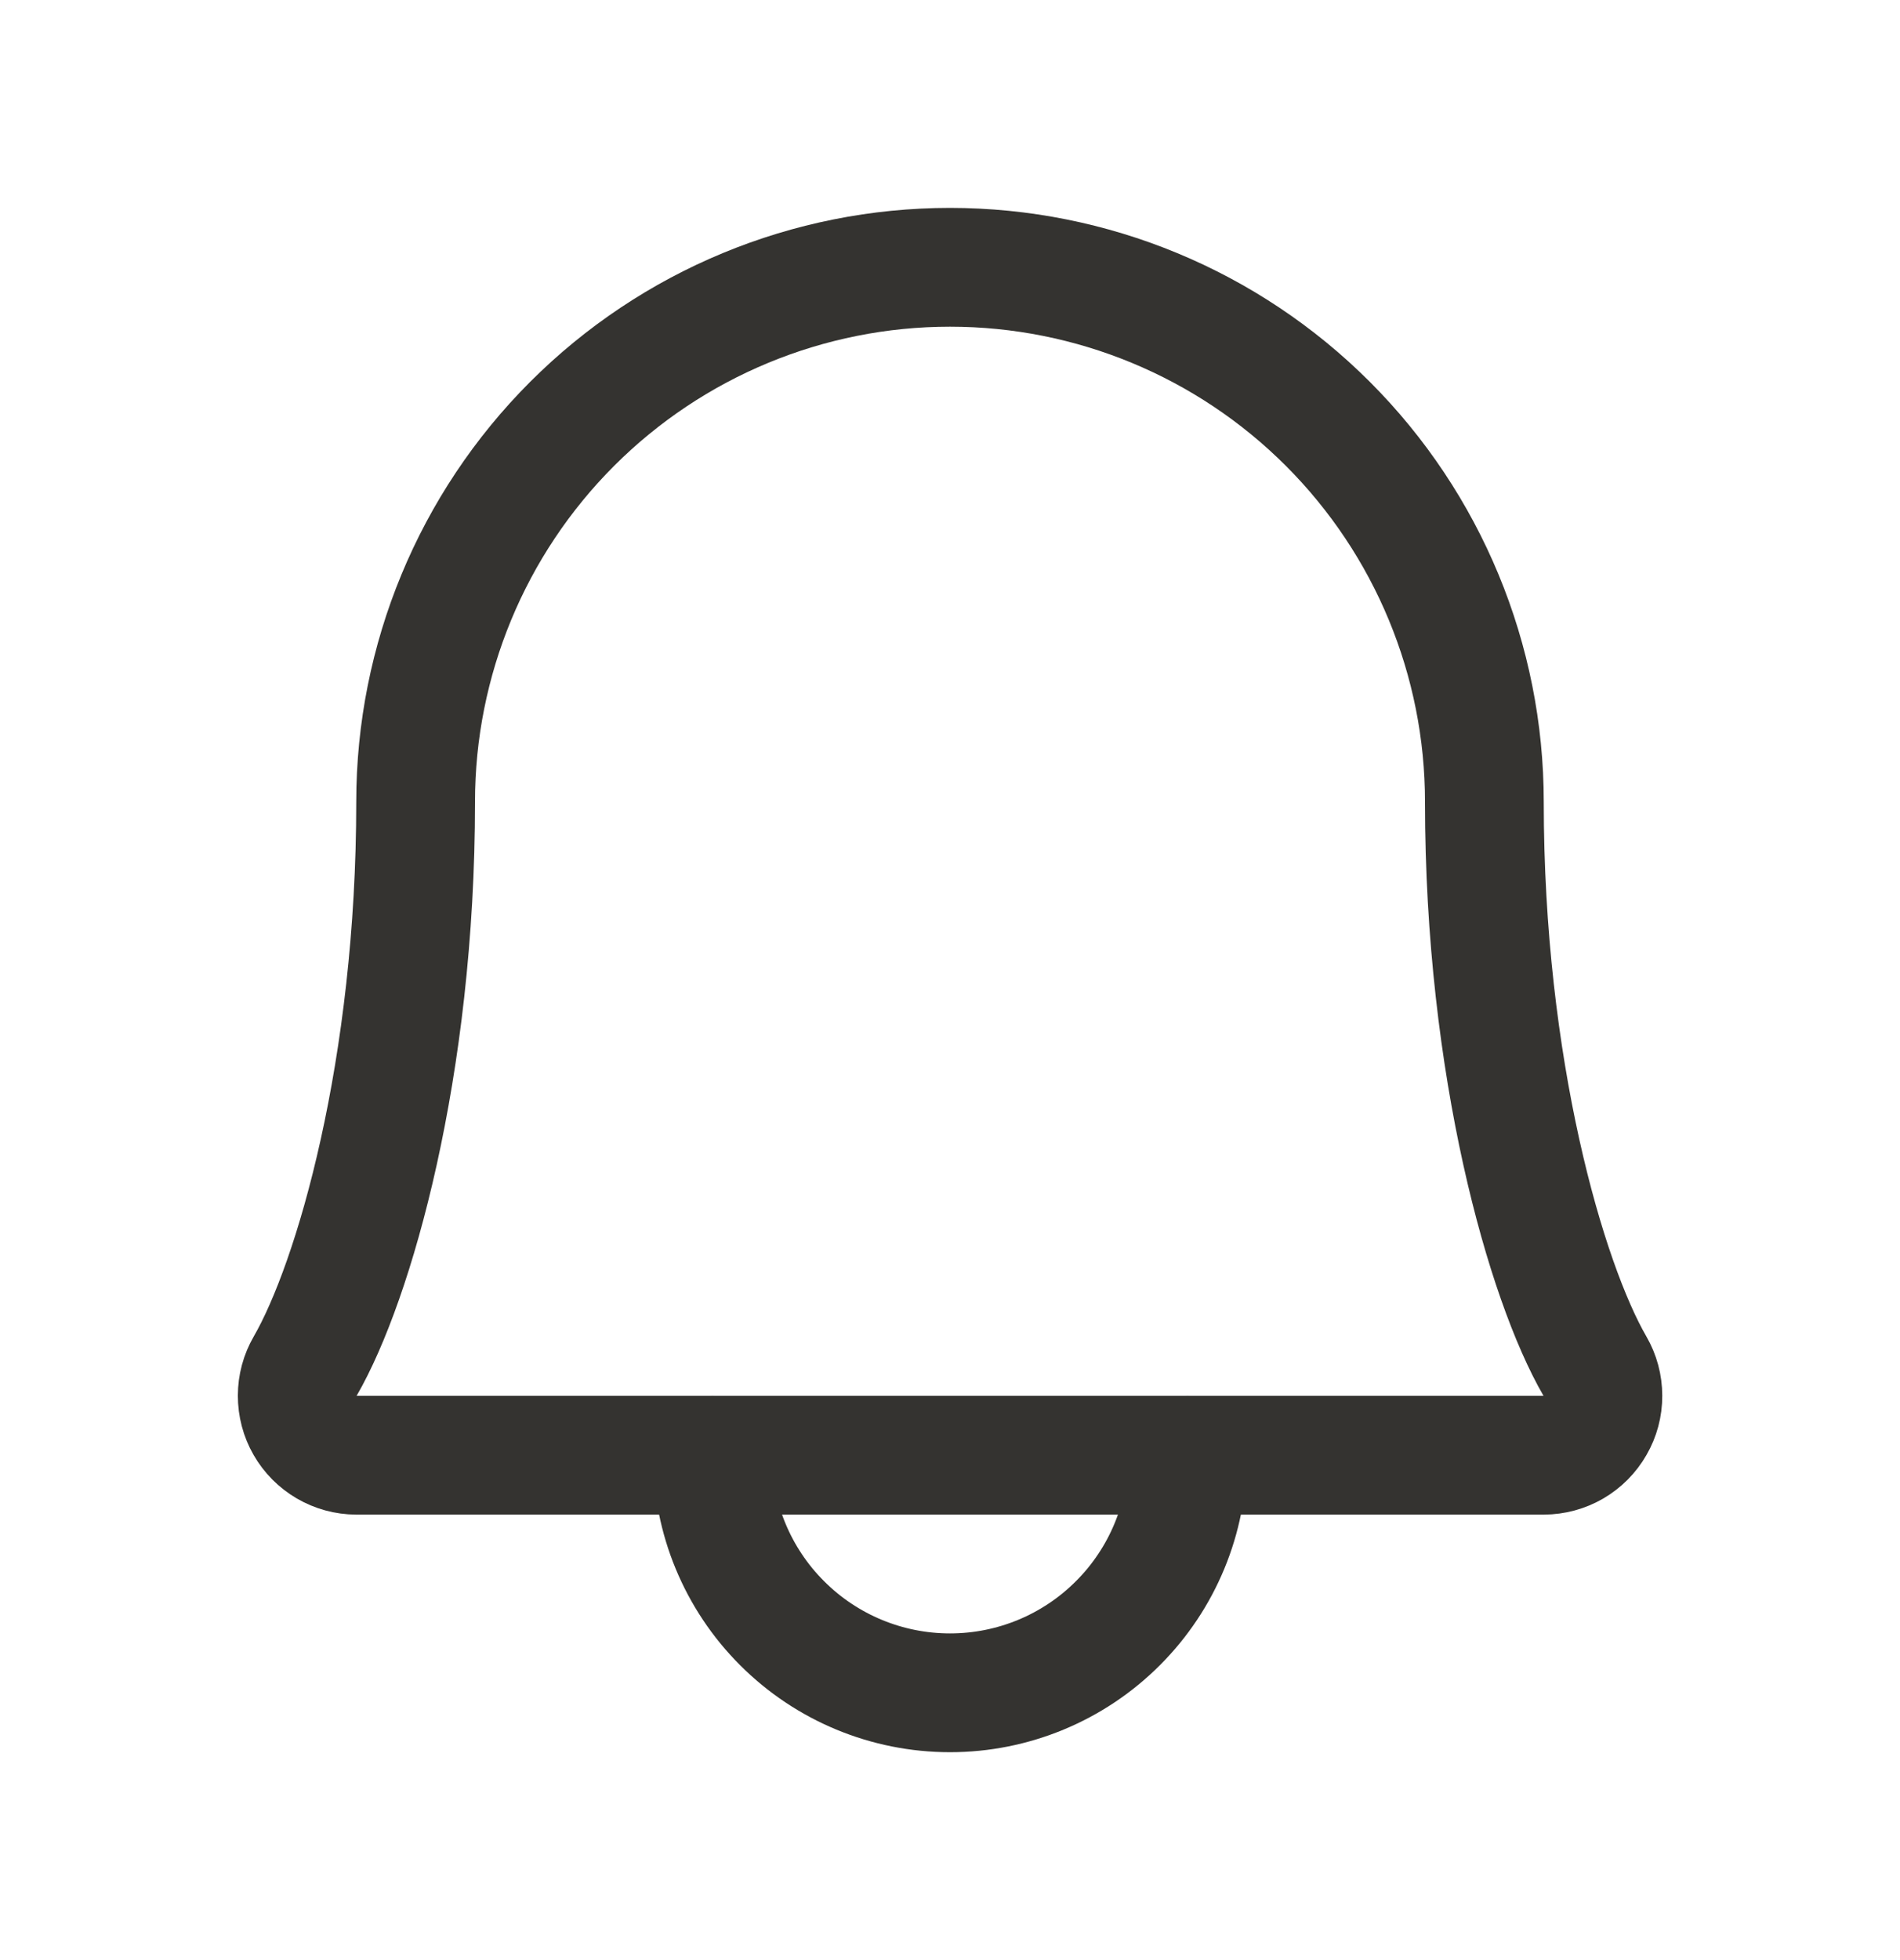 <svg width="32" height="33" viewBox="0 0 32 33" fill="none" xmlns="http://www.w3.org/2000/svg">
<path d="M12 24.5C12 25.561 12.421 26.578 13.172 27.328C13.922 28.079 14.939 28.5 16 28.5C17.061 28.5 18.078 28.079 18.828 27.328C19.579 26.578 20 25.561 20 24.5" stroke="#343330" stroke-width="2" stroke-linecap="round" stroke-linejoin="round"/>
<path d="M7 13.5C7 11.113 7.948 8.824 9.636 7.136C11.324 5.448 13.613 4.5 16 4.5C18.387 4.5 20.676 5.448 22.364 7.136C24.052 8.824 25 11.113 25 13.5C25 17.977 26.037 21.575 26.862 23C26.95 23.152 26.996 23.324 26.996 23.499C26.997 23.674 26.951 23.847 26.863 23.998C26.776 24.15 26.65 24.277 26.499 24.365C26.347 24.453 26.175 24.499 26 24.5H6C5.825 24.499 5.653 24.452 5.502 24.364C5.351 24.276 5.225 24.149 5.138 23.997C5.051 23.846 5.006 23.674 5.006 23.498C5.006 23.323 5.052 23.152 5.14 23C5.964 21.575 7 17.976 7 13.5Z" stroke="#343330" stroke-width="2" stroke-linecap="round" stroke-linejoin="round"/>
</svg>
